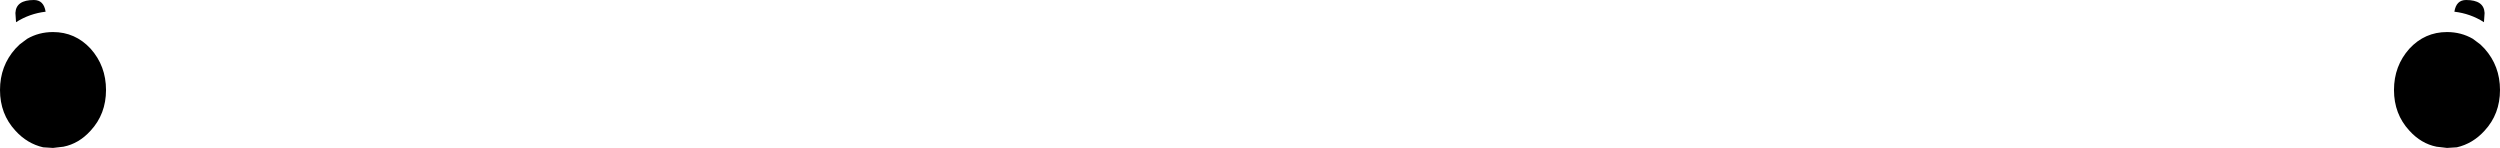 <?xml version="1.0" encoding="UTF-8" standalone="no"?>
<svg xmlns:xlink="http://www.w3.org/1999/xlink" height="12.0px" width="202.8px" xmlns="http://www.w3.org/2000/svg">
  <g transform="matrix(1.0, 0.0, 0.0, 1.0, -298.5, -343.85)">
    <path d="M497.6 344.8 Q497.75 343.85 498.55 343.85 500.0 343.85 500.05 344.9 L500.0 345.65 Q498.9 344.95 497.6 344.8 M500.05 347.8 Q501.3 349.2 501.3 351.15 501.3 353.1 500.05 354.45 499.1 355.5 497.8 355.8 L497.0 355.85 496.15 355.75 Q494.9 355.5 493.95 354.45 492.7 353.1 492.7 351.15 492.7 349.2 493.95 347.8 495.2 346.45 497.0 346.45 498.15 346.45 499.1 347.0 L499.7 347.45 500.05 347.8 M305.85 347.8 Q307.1 349.2 307.1 351.15 307.1 353.1 305.85 354.45 304.9 355.5 303.65 355.75 L302.8 355.85 302.0 355.8 Q300.7 355.5 299.75 354.45 298.5 353.1 298.5 351.15 298.5 349.2 299.75 347.8 L300.1 347.45 300.7 347.0 Q301.65 346.45 302.8 346.45 304.6 346.45 305.85 347.8 M302.2 344.8 Q300.9 344.95 299.8 345.65 L299.75 344.9 Q299.8 343.85 301.25 343.85 302.05 343.85 302.2 344.8" fill="#000000" fill-rule="evenodd" stroke="none"/>
  </g>
</svg>
